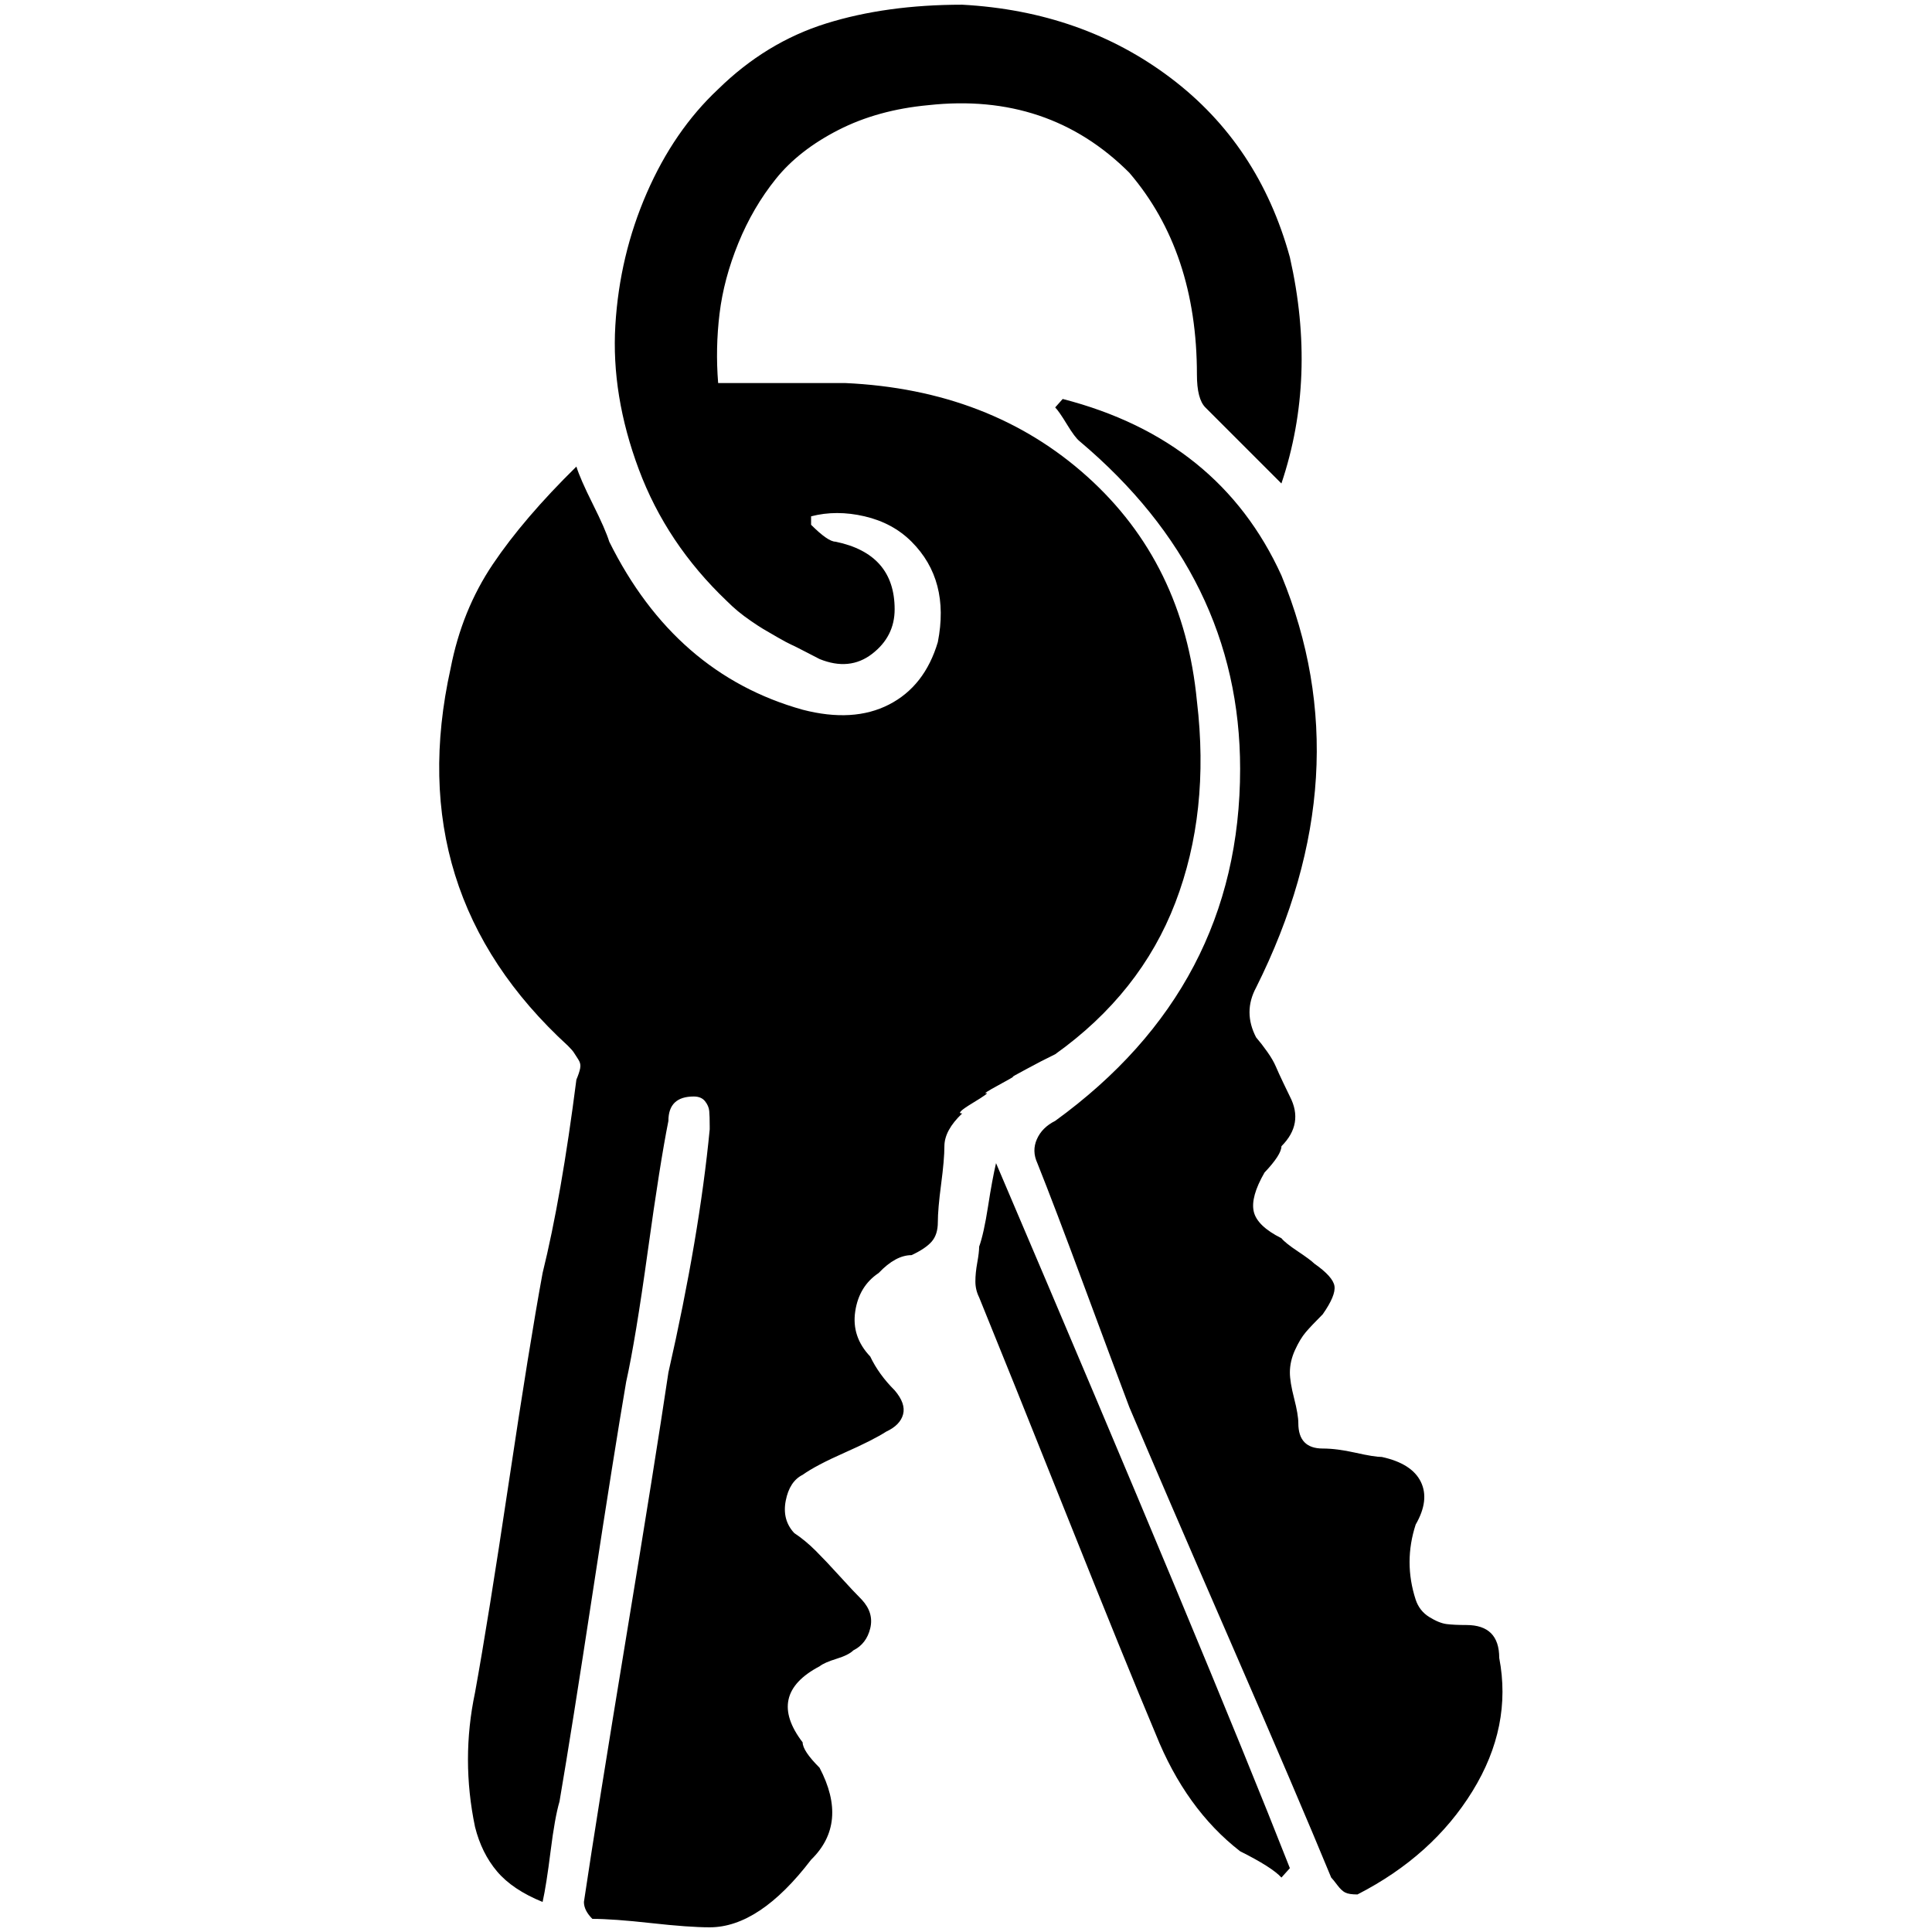 <?xml version="1.0" standalone="no"?>
<!DOCTYPE svg PUBLIC "-//W3C//DTD SVG 1.1//EN" "http://www.w3.org/Graphics/SVG/1.1/DTD/svg11.dtd" >
<svg xmlns="http://www.w3.org/2000/svg" xmlns:xlink="http://www.w3.org/1999/xlink" version="1.1" width="2048" height="2048" viewBox="-10 0 2058 2048">
   <path fill="currentColor"
d="M1265 742q14 118 -23 214.5t-128 161.5l-15 7.5t-16 8.5t-14 8t-15.5 9t-13 8.5t-14.5 10.5t-11 11q-19 18 -19 35q0 14 -3.5 40.5t-3.5 40.5q0 13 -6.5 20.5t-21.5 14.5q-17 0 -35 19q-21 14 -25 41t16 48q9 19 26 36q12 14 9 25.5t-18 18.5q-14 9 -44.5 22.5
t-44.5 23.5q-14 7 -18 27.5t9 34.5q12 8 23 19t25.5 27t23.5 25q13 14 9 30.5t-18 23.5q-5 5 -18 9t-18 8q-57 30 -18 81q0 9 18 27q31 59 -9 98q-55 72 -108 72q-22 0 -62.5 -4.5t-62.5 -4.5q-9 -9 -9 -18q14 -94 45 -282t45 -282q33 -145 44 -259v-3q0 -11 -0.5 -16.5
t-4.5 -10.5t-12 -5q-27 0 -27 26q-9 45 -22 139t-23 139q-13 76 -35.5 223.5t-35.5 223.5q-5 17 -9.5 53t-8.5 54q-32 -13 -48.5 -32.5t-23.5 -47.5q-15 -72 0 -143q14 -77 36 -224t36 -223q20 -81 36 -206q3 -7 4 -12t-2 -9.5t-4.5 -7t-6.5 -7.5q-178 -163 -125 -402
q12 -62 45 -111t89 -104q4 13 17.5 40t17.5 40q70 141 206 179q54 14 92 -5.5t52 -66.5q13 -66 -28 -107q-20 -20 -50 -27t-57 0v9q18 18 26 18q63 13 63 72q0 29 -24 47.5t-56 5.5q-2 -1 -14.5 -7.5t-16 -8t-14 -7.5t-15.5 -9t-13 -8.5t-14 -10.5t-12 -11
q-64 -61 -93.5 -140t-25 -153.5t33.5 -141t76 -110.5q51 -50 115 -70t145 -20q128 7 222 78t127 191q29 128 -9 241l-81 -81q-9 -9 -9 -35q0 -131 -72 -215q-86 -86 -214 -72q-54 5 -96 26.5t-66.5 52t-40 68.5t-20 75t-1.5 74h135q155 7 258 99.5t117 239.5zM1587 1761
q14 73 -28.5 142t-122.5 110q-9 0 -13 -2t-8.5 -8t-6.5 -8q-35 -85 -107 -250.5t-108 -250.5q-17 -45 -48.5 -130t-49.5 -130q-6 -13 -0.5 -25.5t19.5 -19.5q197 -143 197 -375q0 -205 -171 -349q-5 -4 -13.5 -18t-12.5 -18l8 -9q167 43 233 188q87 211 -27 439q-14 26 0 53
q6 7 12 15.5t9 15.5t8 17.5t7 14.5q15 29 -9 53q0 9 -18 28q-15 26 -11.5 41.5t29.5 28.5q4 5 17.5 14t17.5 13q20 14 21.5 24t-12.5 30q-12 12 -18 19t-11.5 19t-5.5 24q0 10 4.5 27.5t4.5 26.5q0 27 26 27q15 0 35 4.5t28 4.5q32 7 41.5 26.5t-5.5 45.5q-13 40 0 80
q4 12 14.5 18.5t18.5 7.5t21 1q35 0 35 35zM1051 1234q227 532 313 751l-9 10q-10 -11 -44 -28q-58 -45 -90 -125q-32 -76 -94.5 -232.5t-93.5 -232.5q-4 -8 -4 -17t2 -20t2 -17q5 -14 9.5 -43t8.5 -46z" />
</svg>
